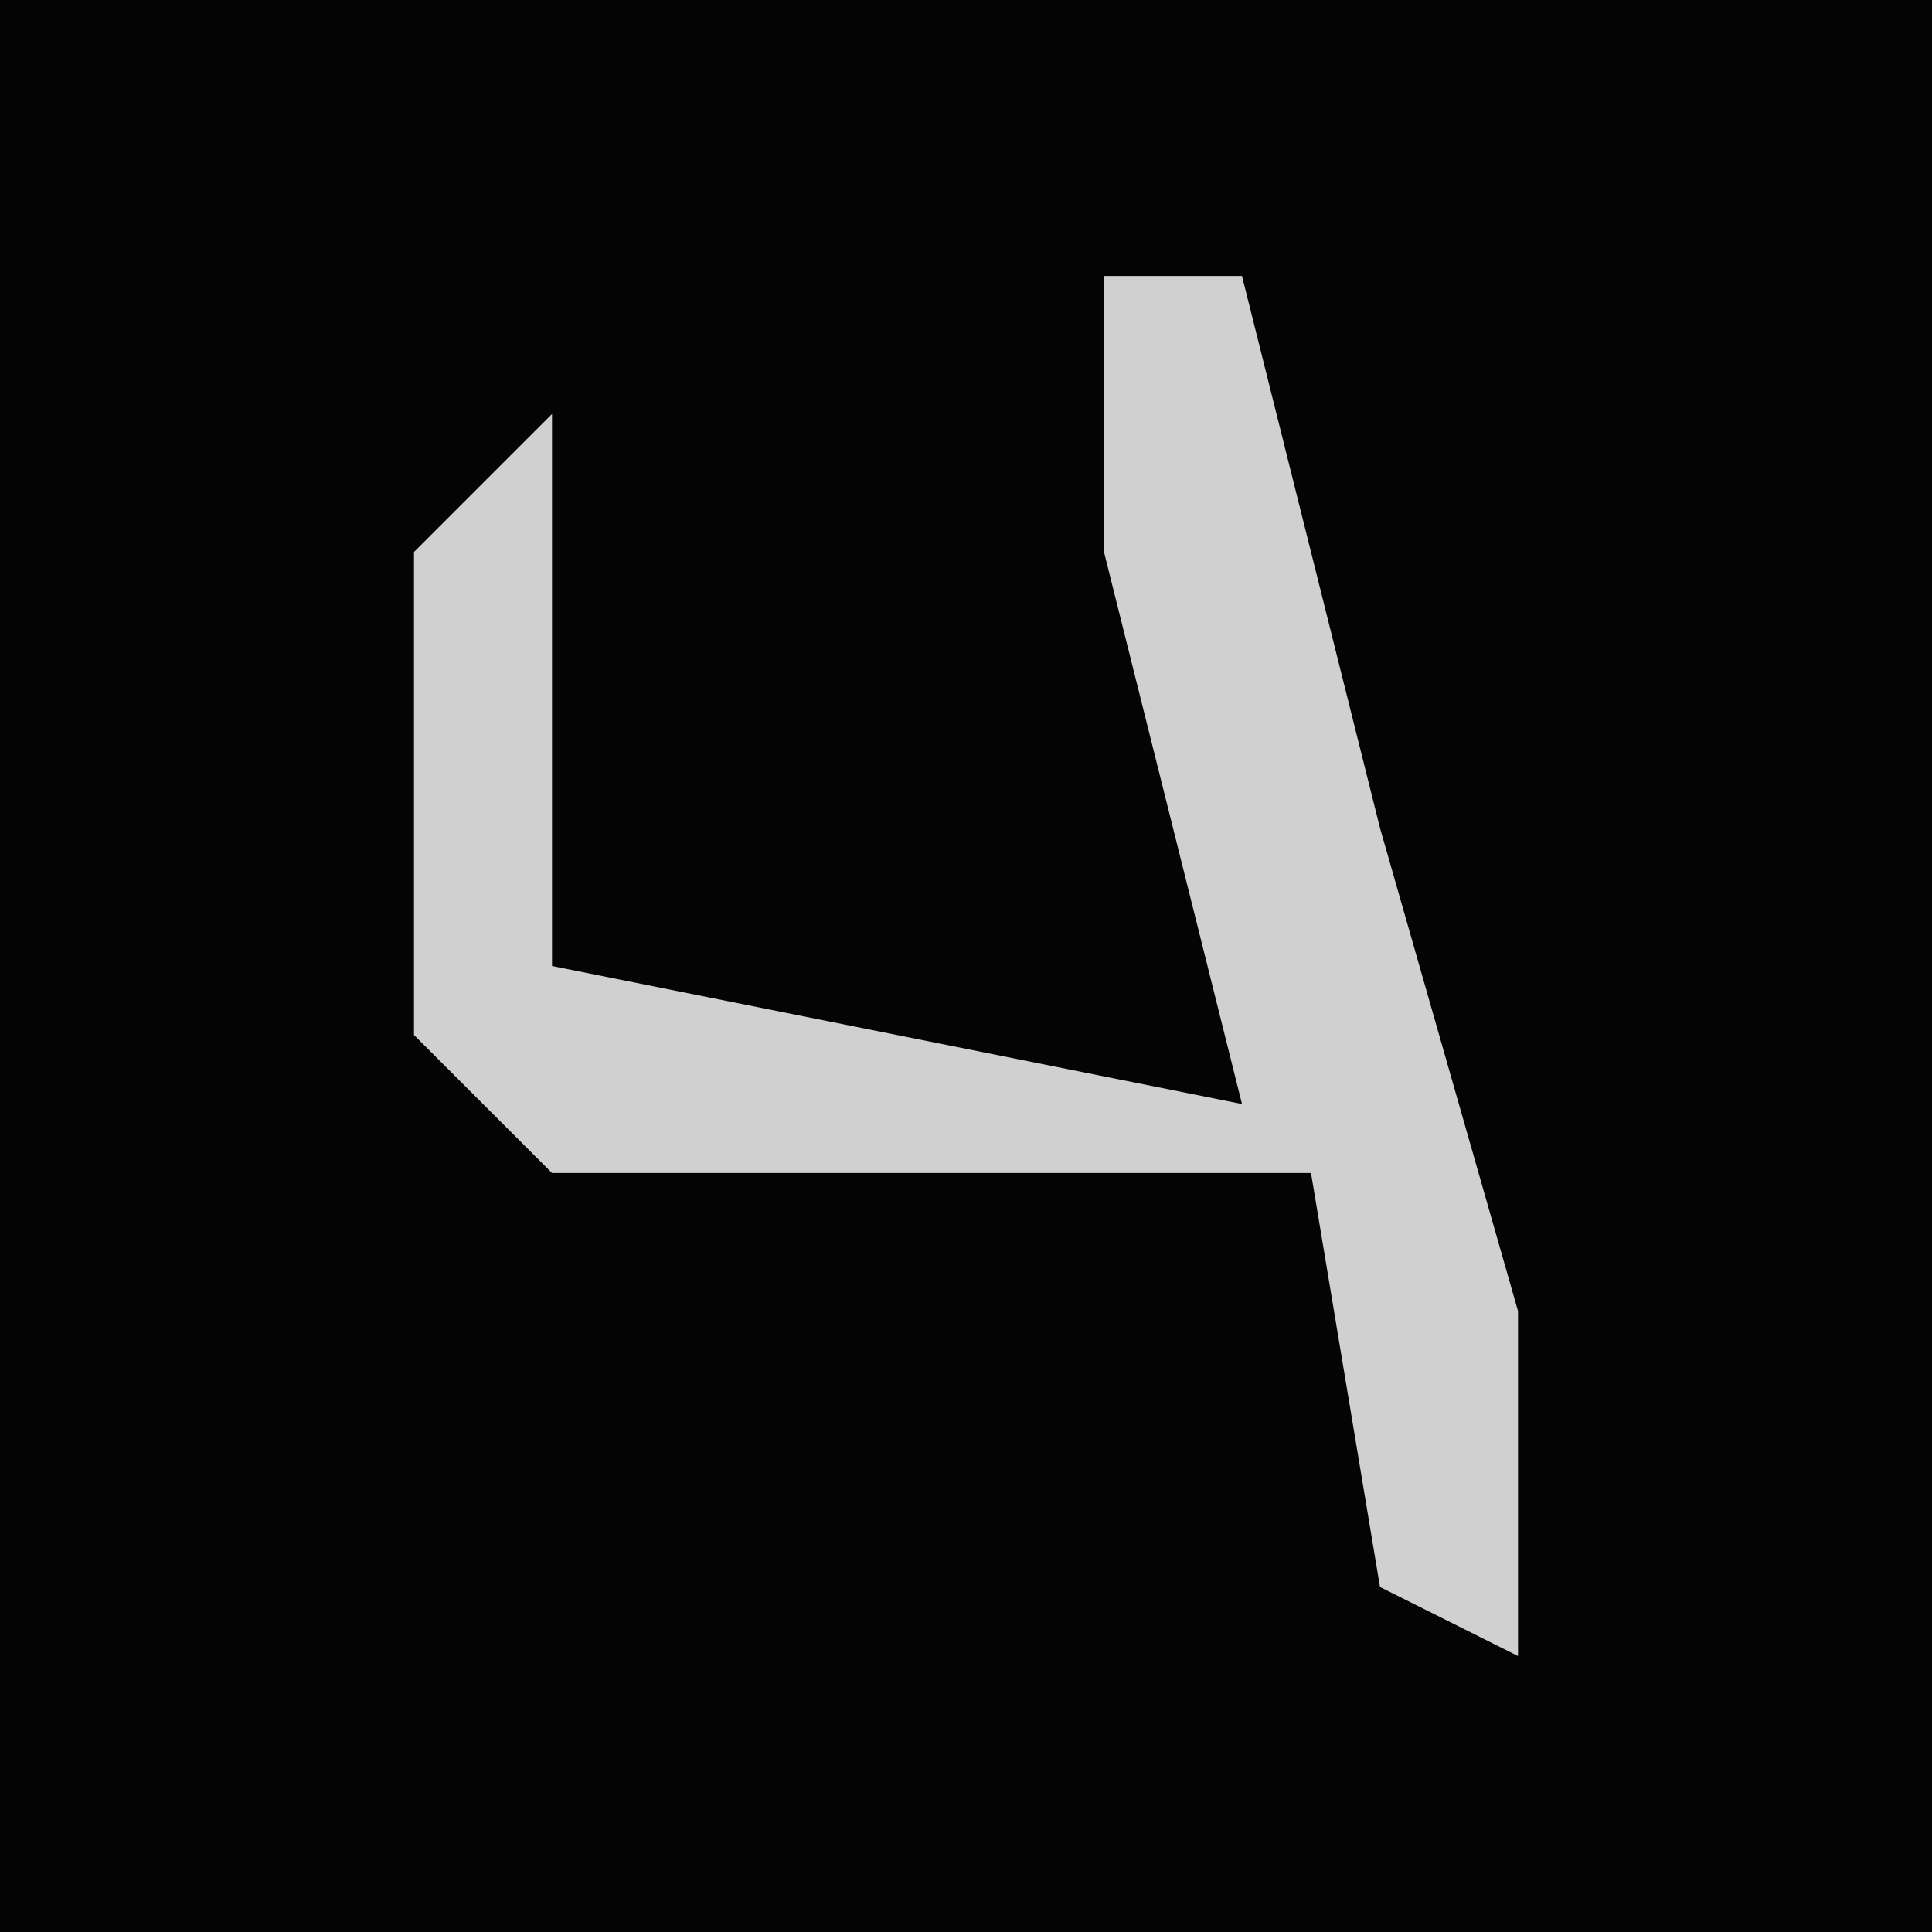 <?xml version="1.0" encoding="UTF-8"?>
<svg version="1.1" xmlns="http://www.w3.org/2000/svg" width="28" height="28">
<path d="M0,0 L28,0 L28,28 L0,28 Z " fill="#040404" transform="translate(0,0)"/>
<path d="M0,0 L2,0 L4,8 L6,15 L6,20 L4,19 L3,13 L-8,13 L-10,11 L-10,4 L-8,2 L-8,10 L2,12 L0,4 Z " fill="#D0D0D0" transform="translate(16,4)"/>
</svg>
